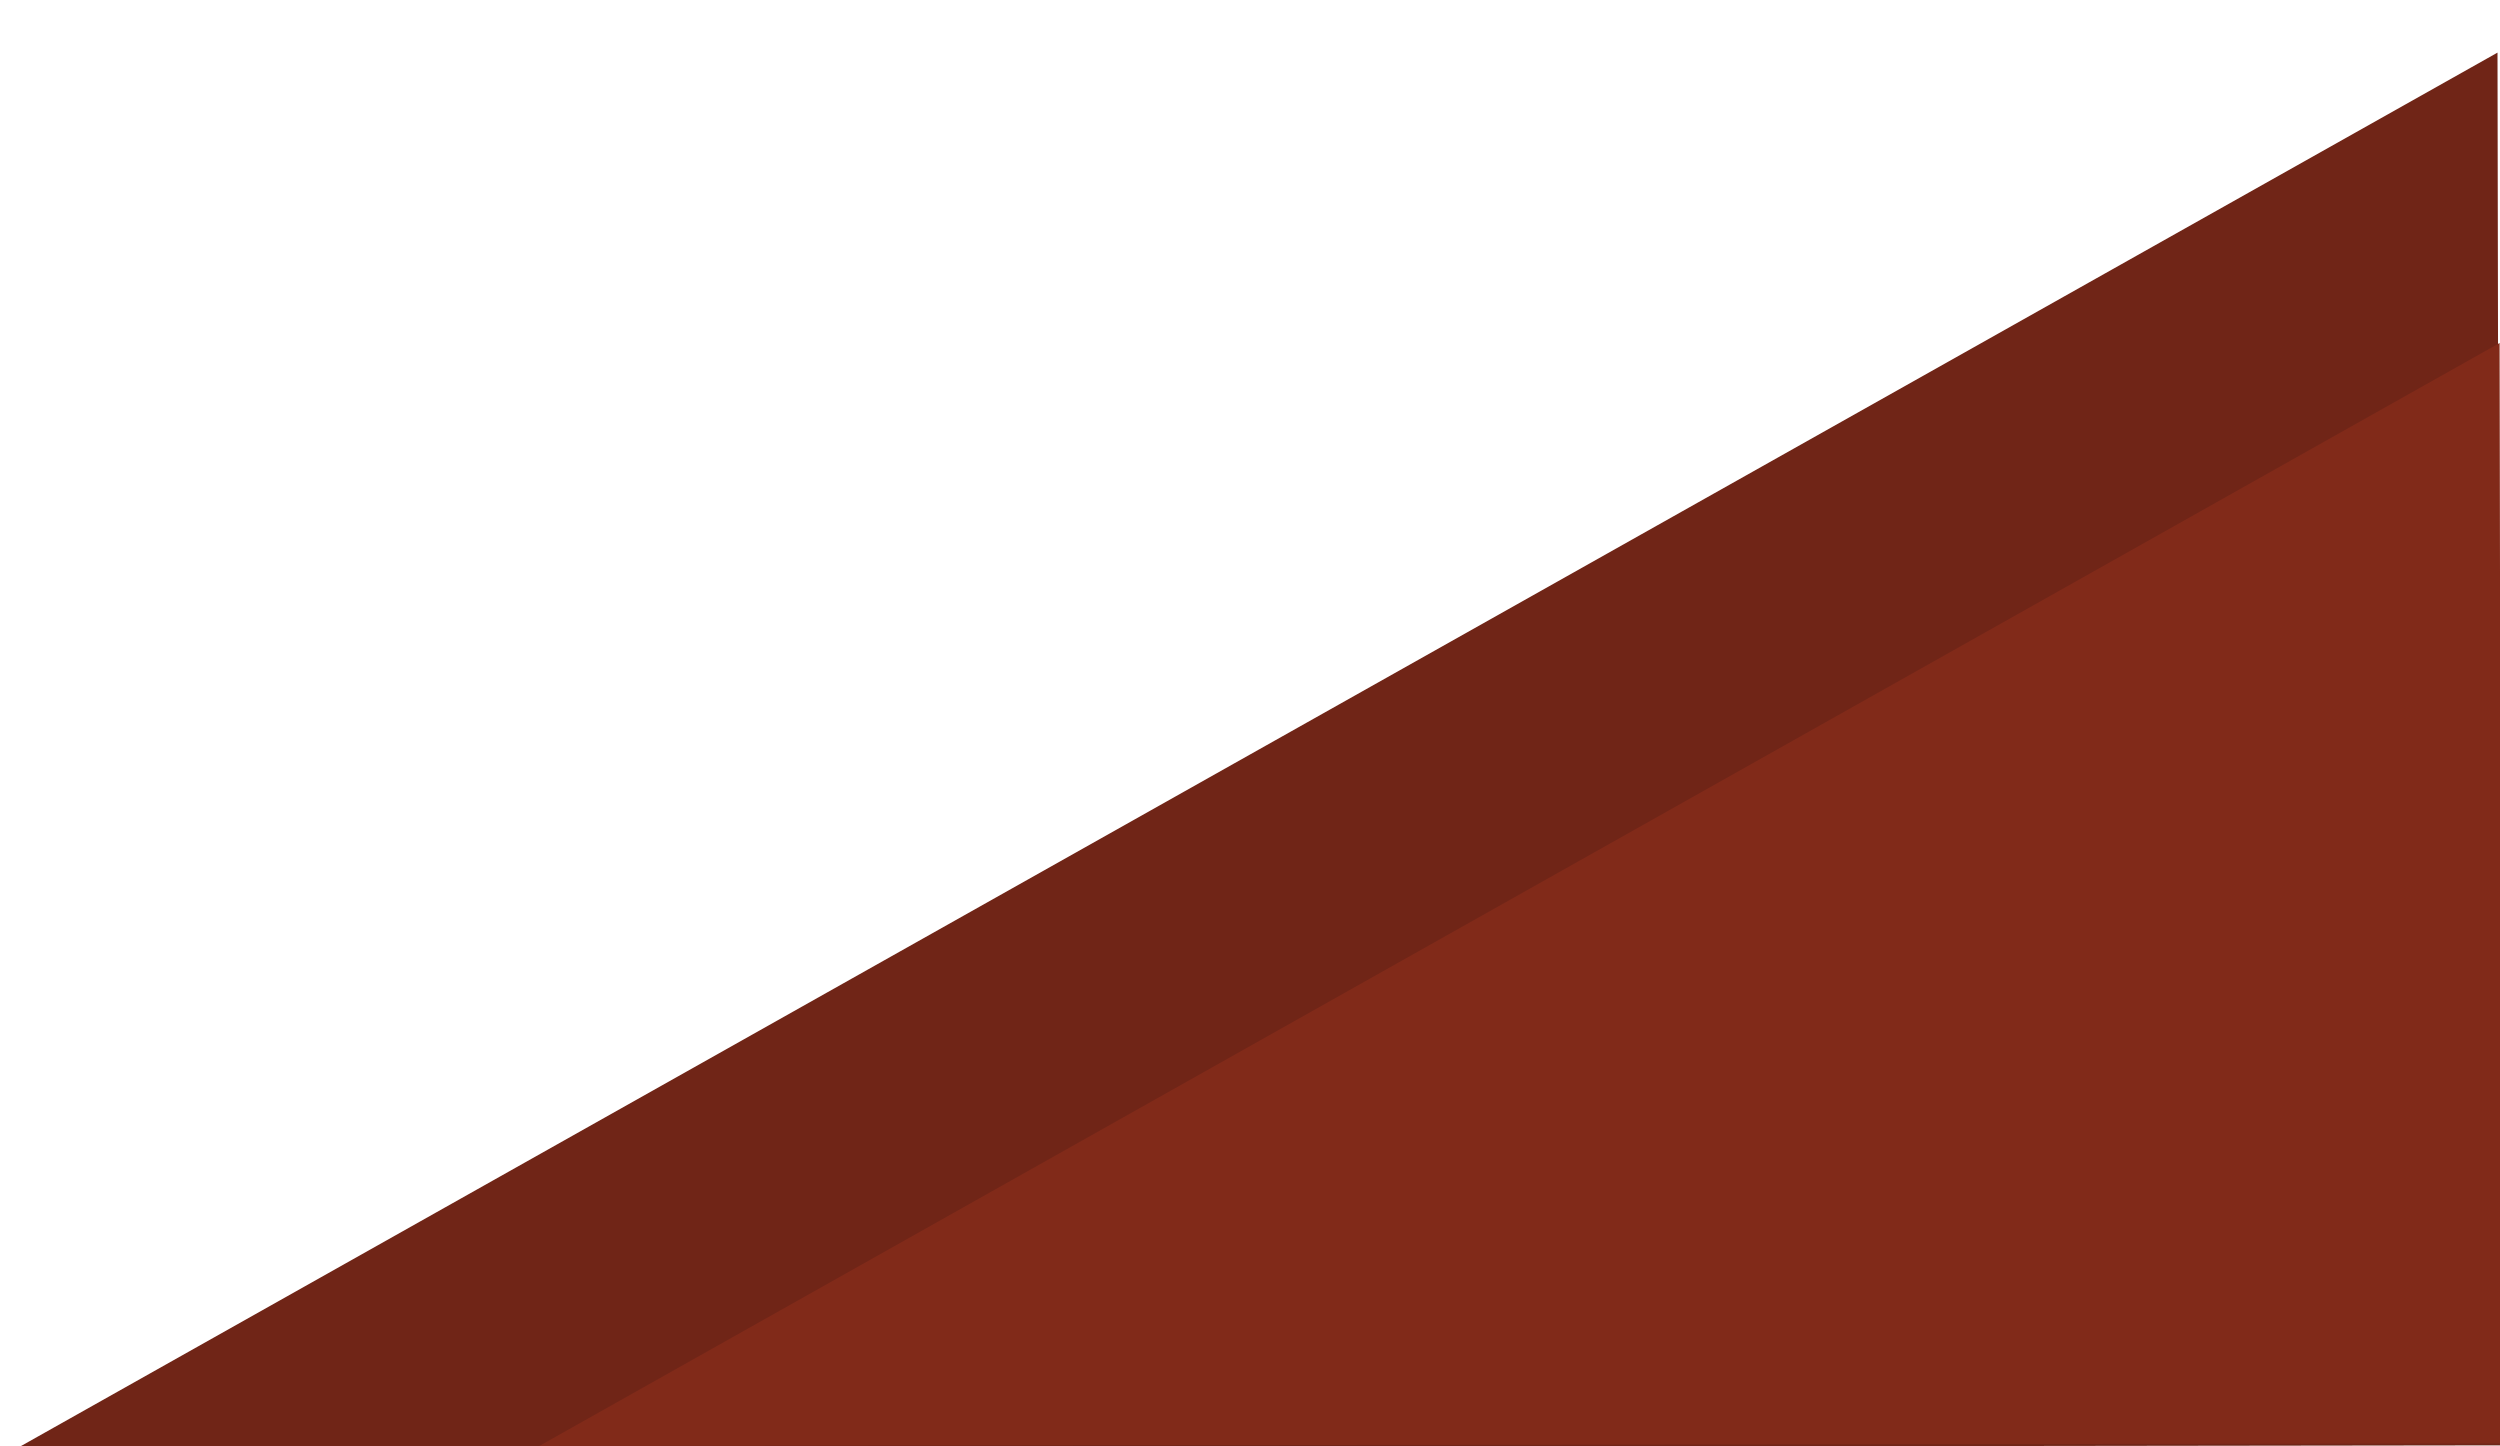 <?xml version="1.0" encoding="UTF-8" standalone="no"?>
<svg width="287px" height="166px" viewBox="0 0 287 166" version="1.1" xmlns="http://www.w3.org/2000/svg" xmlns:xlink="http://www.w3.org/1999/xlink">
    <!-- Generator: Sketch 3.6.1 (26313) - http://www.bohemiancoding.com/sketch -->
    <title>header-right</title>
    <desc>Created with Sketch.</desc>
    <defs></defs>
    <g id="Page-1" stroke="none" stroke-width="1" fill="none" fill-rule="evenodd">
        <g id="header-right">
            <g id="Group" transform="translate(1, 6)">
                <path d="M286,159.929 L0.887,160.299 L285.713,0.041 L286,159.929 L286,159.929 Z" id="Triangle-1" fill="#702517"></path>
                <path d="M286.18,159.708 L60.902,160 L285.953,33.375 L286.18,159.708 L286.18,159.708 Z" id="Triangle-1" fill="#812A19"></path>
            </g>
        </g>
    </g>
</svg>